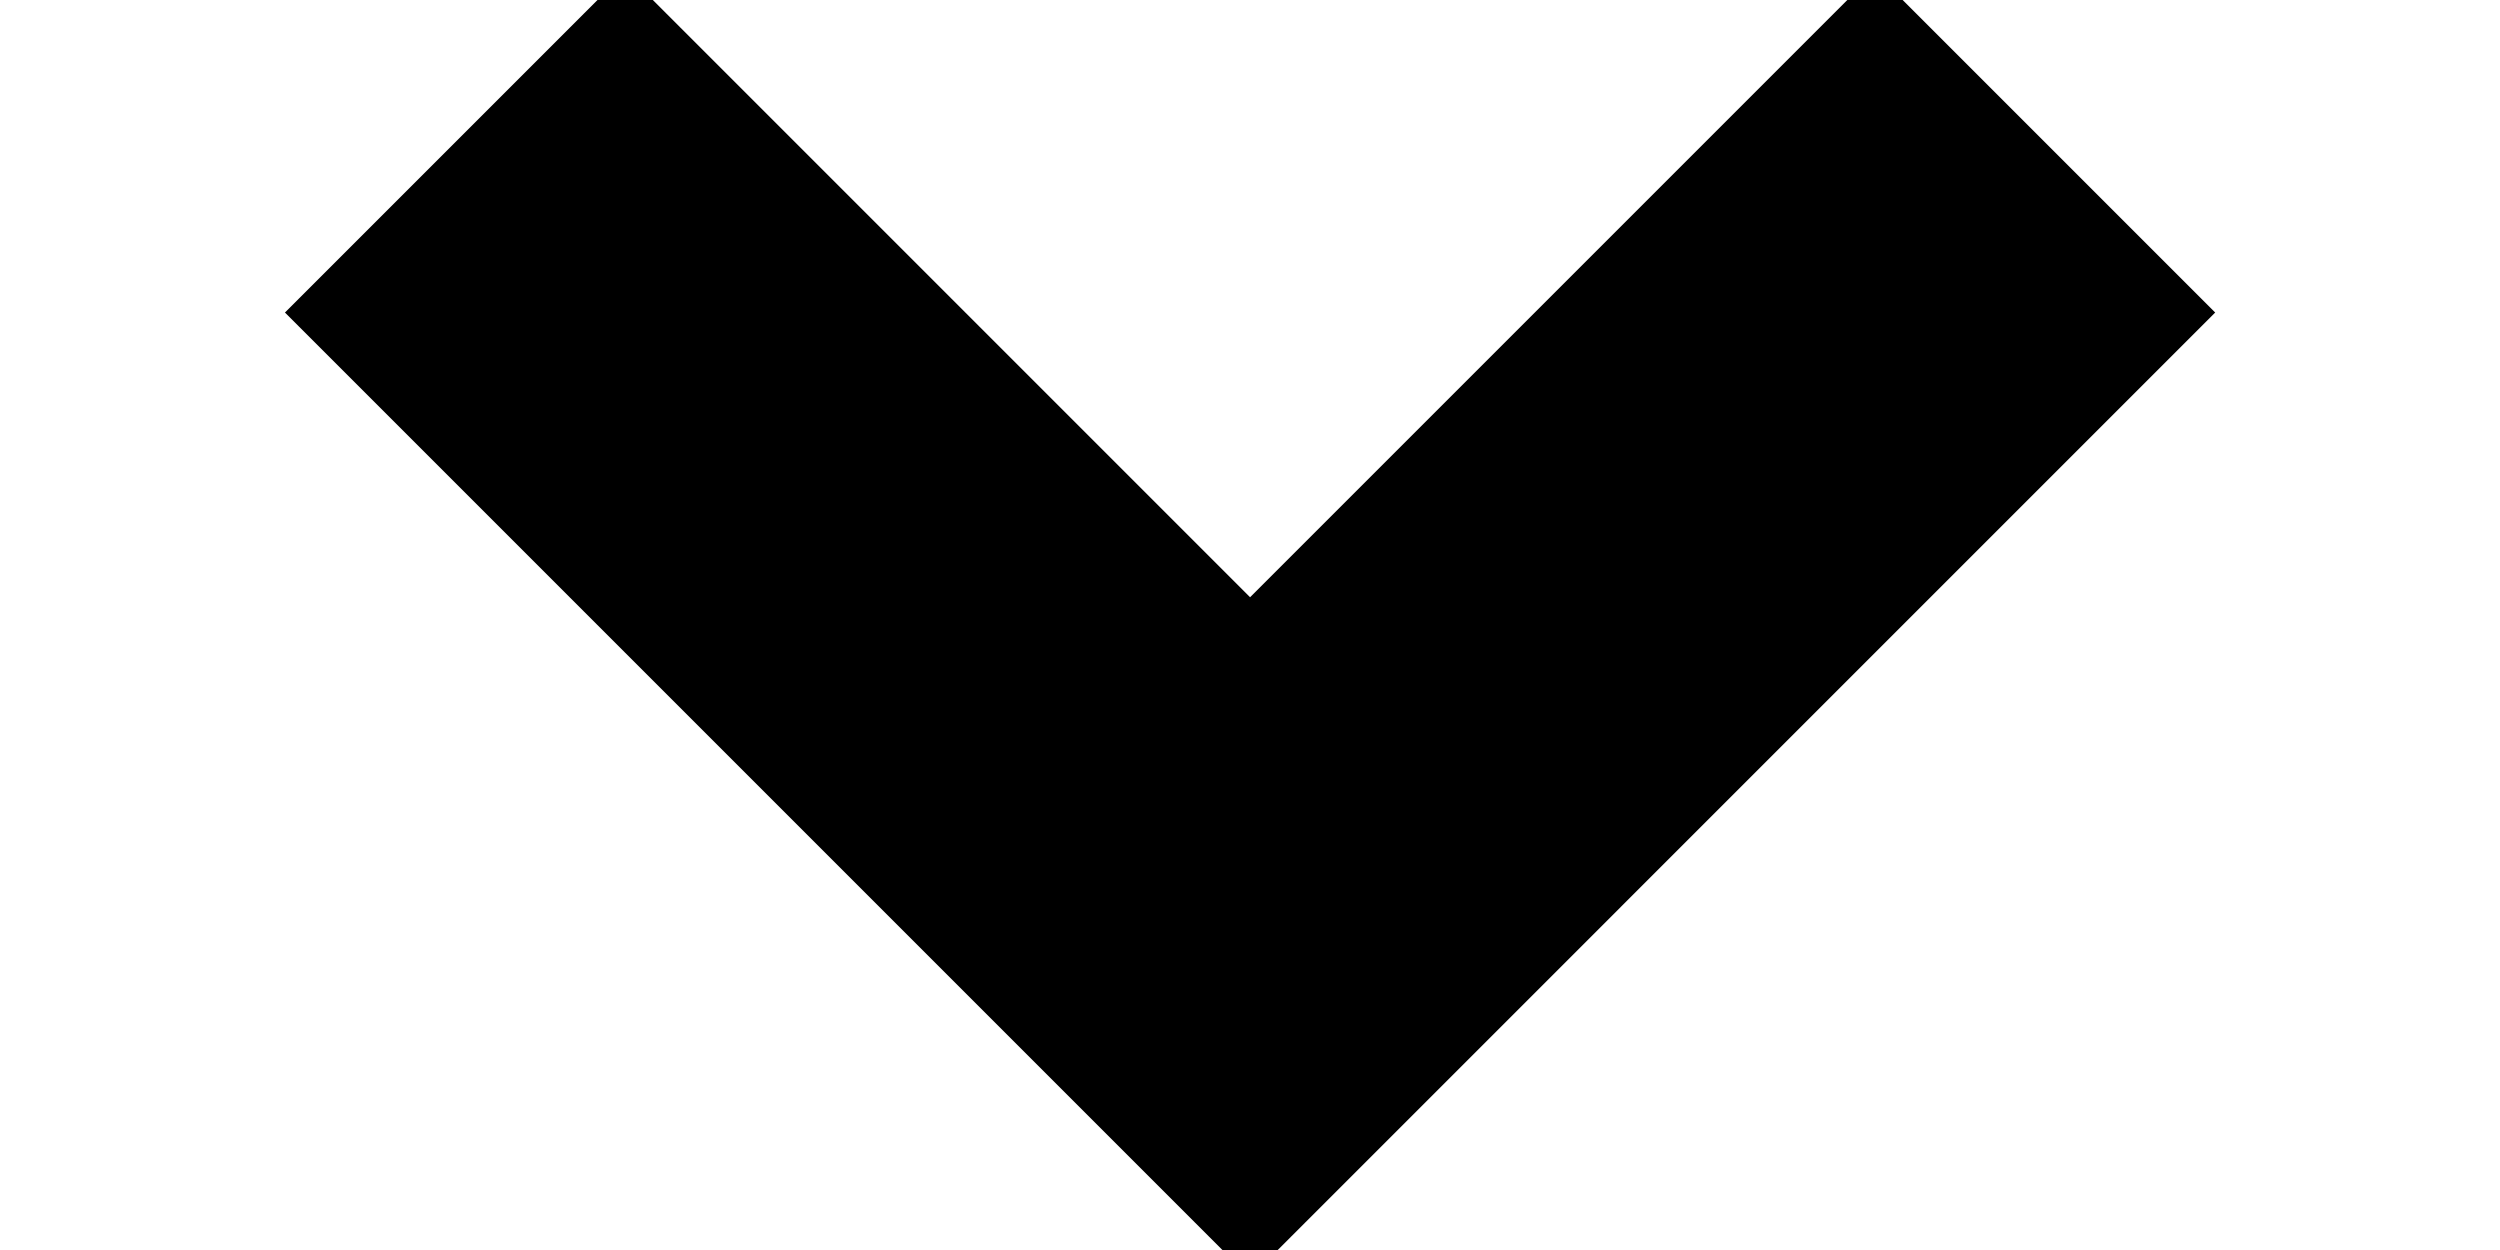 <?xml version="1.0" encoding="UTF-8" standalone="no"?>
<!-- Created with Inkscape (http://www.inkscape.org/) -->

<svg
   xmlns:dc="http://purl.org/dc/elements/1.1/"
   xmlns:cc="http://creativecommons.org/ns#"
   xmlns:rdf="http://www.w3.org/1999/02/22-rdf-syntax-ns#"
   xmlns:svg="http://www.w3.org/2000/svg"
   xmlns="http://www.w3.org/2000/svg"
   xmlns:sodipodi="http://sodipodi.sourceforge.net/DTD/sodipodi-0.dtd"
   xmlns:inkscape="http://www.inkscape.org/namespaces/inkscape"
   width="64"
   height="32"
   viewBox="0 0 16.933 8.467"
   version="1.1"
   id="svg8"
   inkscape:version="0.92.3 (2405546, 2018-03-11)"
   sodipodi:docname="vote_down_0.svg">
  <defs
     id="defs2" />
  <sodipodi:namedview
     id="base"
     pagecolor="#ffffff"
     bordercolor="#666666"
     borderopacity="1.0"
     inkscape:pageopacity="0.0"
     inkscape:pageshadow="2"
     inkscape:zoom="7.9195959"
     inkscape:cx="9.5743268"
     inkscape:cy="27.063258"
     inkscape:document-units="mm"
     inkscape:current-layer="layer1"
     showgrid="true"
     units="px"
     inkscape:window-width="1745"
     inkscape:window-height="936"
     inkscape:window-x="1704"
     inkscape:window-y="38"
     inkscape:window-maximized="0"
     inkscape:snap-bbox="false"
     inkscape:snap-bbox-midpoints="false"
     inkscape:bbox-nodes="false"
     inkscape:snap-global="true">
    <inkscape:grid
       type="xygrid"
       id="grid815"
       empspacing="8" />
  </sodipodi:namedview>
  <g
     inkscape:label="Layer 1"
     inkscape:groupmode="layer"
     id="layer1"
     transform="translate(0,-288.533)">
    <path
       style="fill:#000000;fill-opacity:1;stroke:#000000;stroke-width:0.265px;stroke-linecap:butt;stroke-linejoin:miter;stroke-opacity:1"
       d="m 8.467,297 -6.35,-6.35 2.117,-2.117 4.233,4.233 4.233,-4.233 2.117,2.117 z"
       id="lineColorID"
       inkscape:connector-curvature="0" />
  </g>
</svg>
